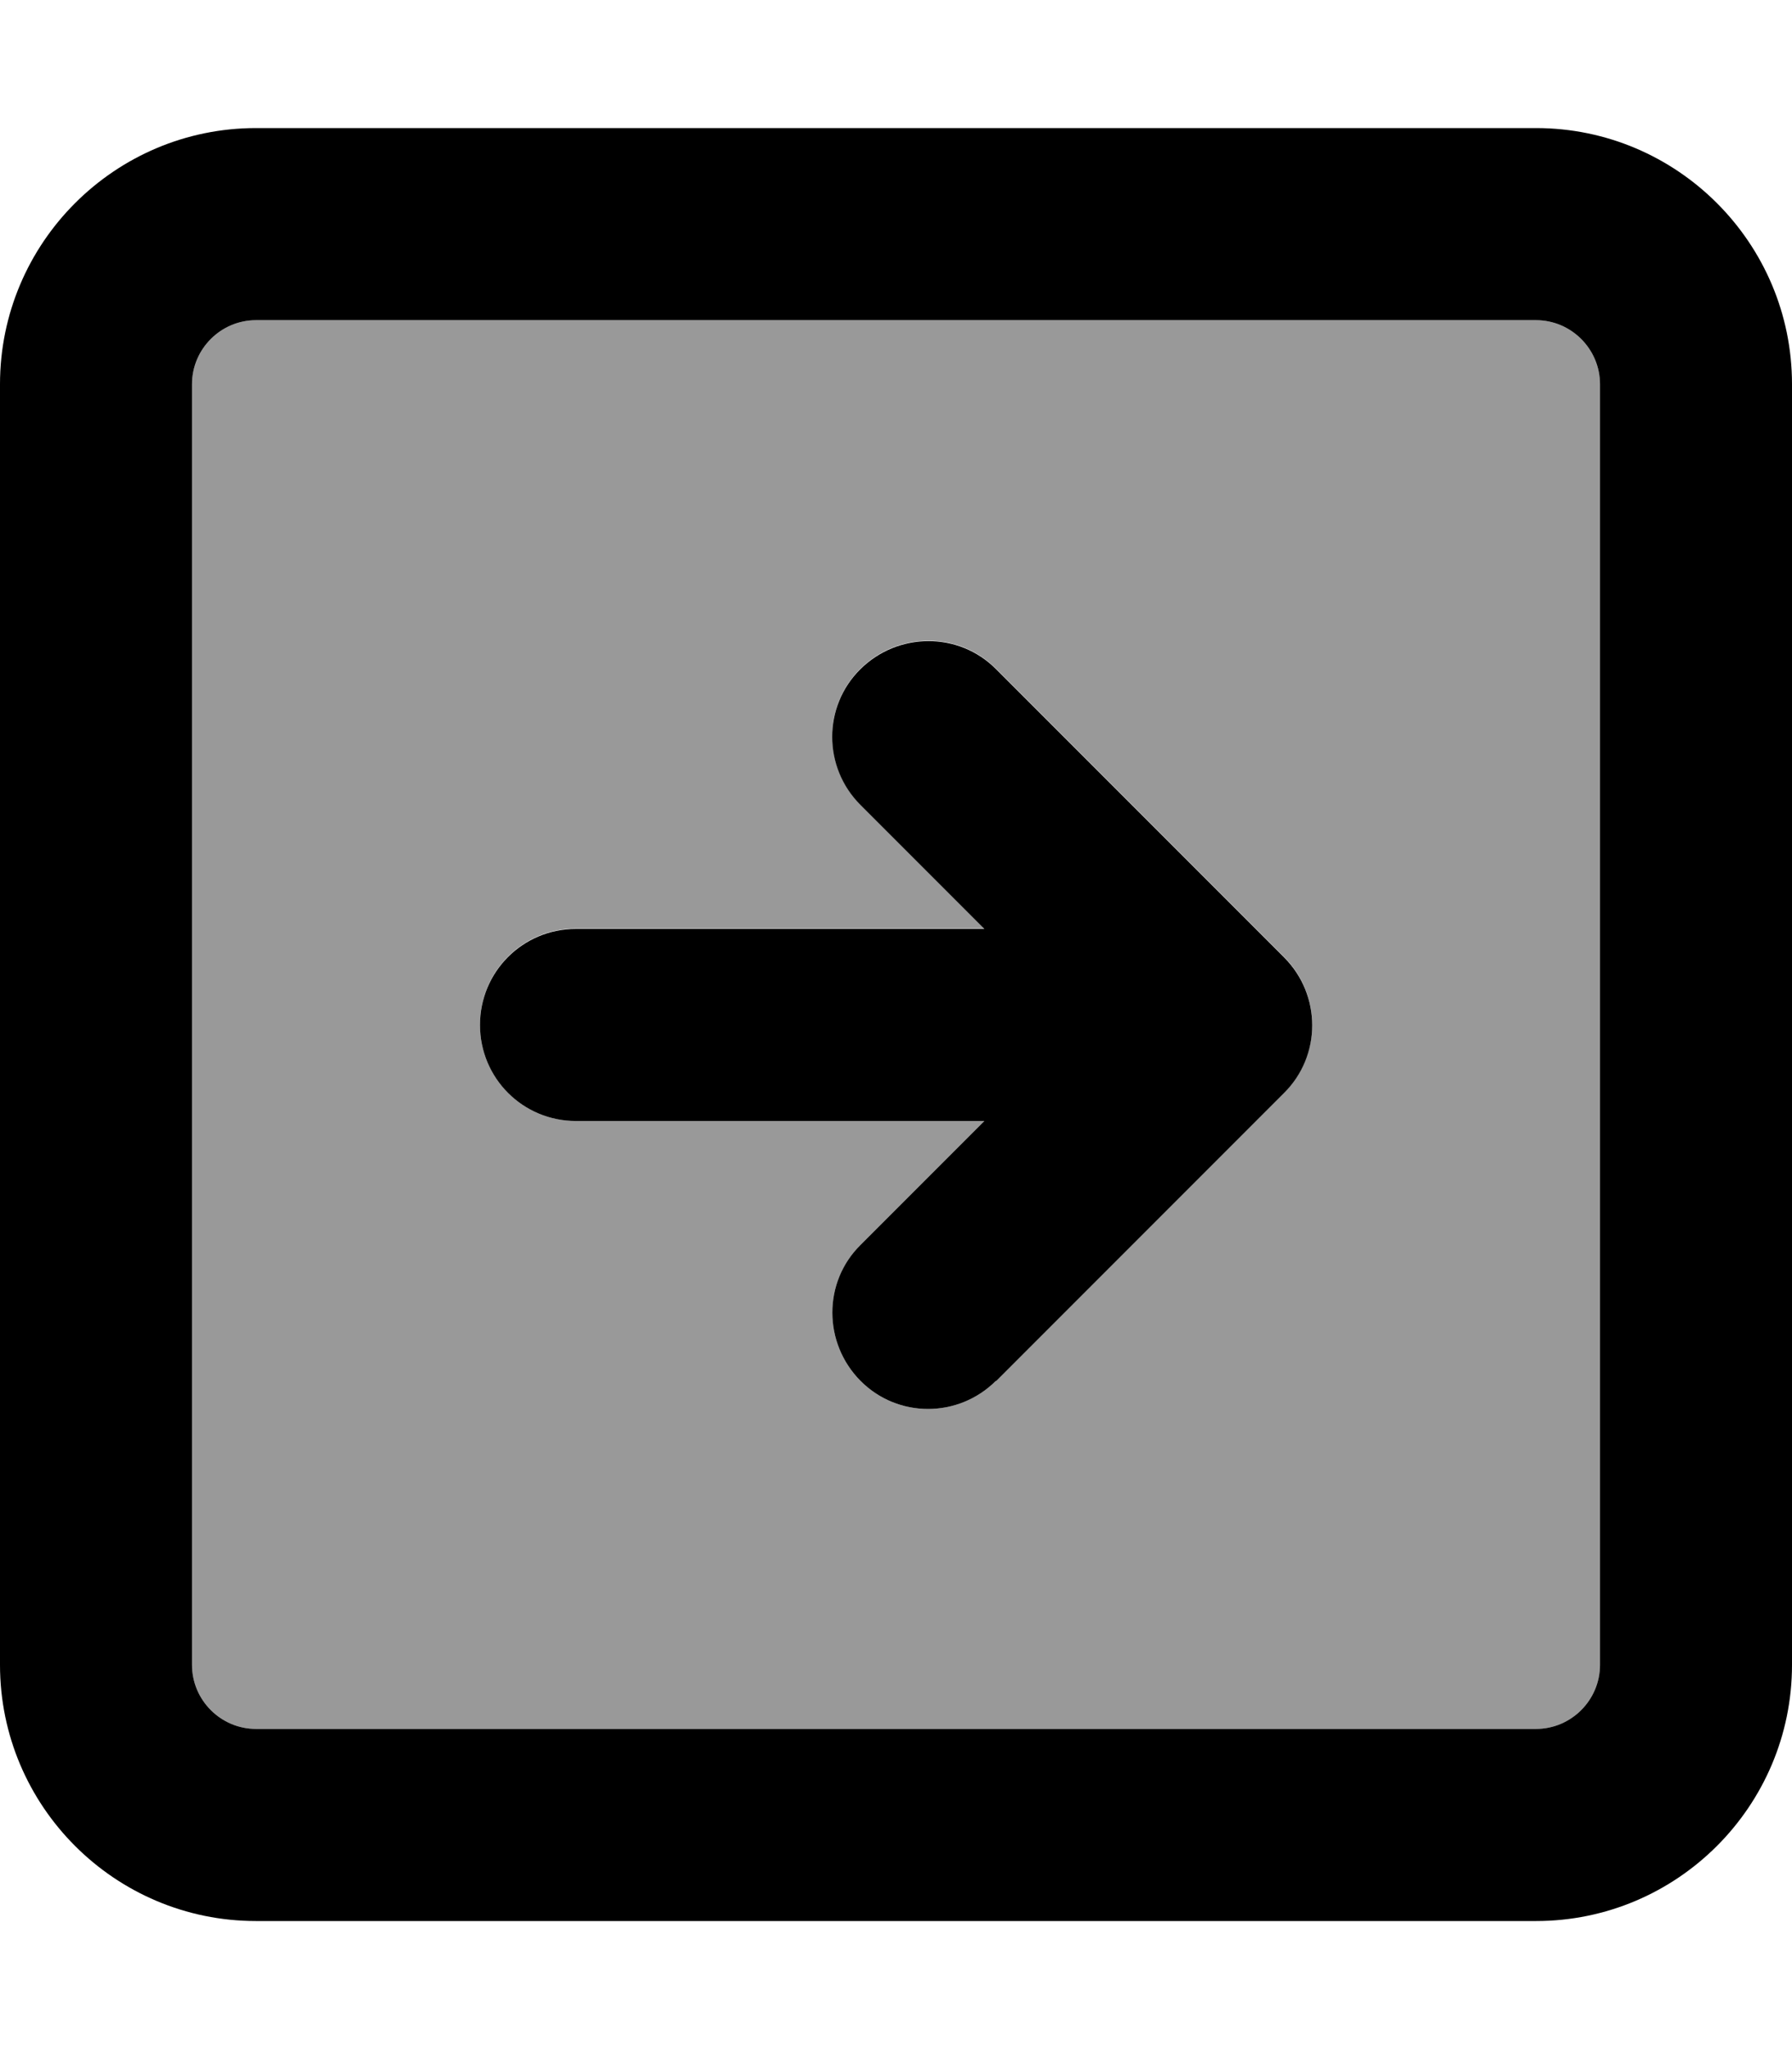 <svg fill="currentColor" xmlns="http://www.w3.org/2000/svg" viewBox="0 0 448 512"><!--! Font Awesome Pro 7.0.1 by @fontawesome - https://fontawesome.com License - https://fontawesome.com/license (Commercial License) Copyright 2025 Fonticons, Inc. --><path opacity=".4" fill="currentColor" d="M48 96l0 320c0 8.8 7.2 16 16 16l320 0c8.8 0 16-7.2 16-16l0-320c0-8.8-7.2-16-16-16L64 80c-8.8 0-16 7.2-16 16zm72 160c0-13.3 10.7-24 24-24l102.1 0-31-31c-9.4-9.4-9.4-24.6 0-33.9s24.6-9.4 33.9 0l72 72c9.4 9.4 9.4 24.6 0 33.9l-72 72c-9.4 9.4-24.6 9.4-33.9 0s-9.4-24.6 0-33.9l31-31-102.1 0c-13.3 0-24-10.7-24-24z"/><path fill="currentColor" d="M64 80c-8.8 0-16 7.2-16 16l0 320c0 8.8 7.2 16 16 16l320 0c8.8 0 16-7.2 16-16l0-320c0-8.8-7.2-16-16-16L64 80zM0 96C0 60.7 28.7 32 64 32l320 0c35.3 0 64 28.7 64 64l0 320c0 35.3-28.7 64-64 64L64 480c-35.3 0-64-28.7-64-64L0 96zM249 345c-9.4 9.4-24.6 9.4-33.9 0s-9.4-24.6 0-33.9l31-31-102.1 0c-13.3 0-24-10.7-24-24s10.7-24 24-24l102.1 0-31-31c-9.4-9.4-9.4-24.6 0-33.9s24.6-9.4 33.9 0l72 72c9.4 9.4 9.4 24.6 0 33.9l-72 72z"/></svg>